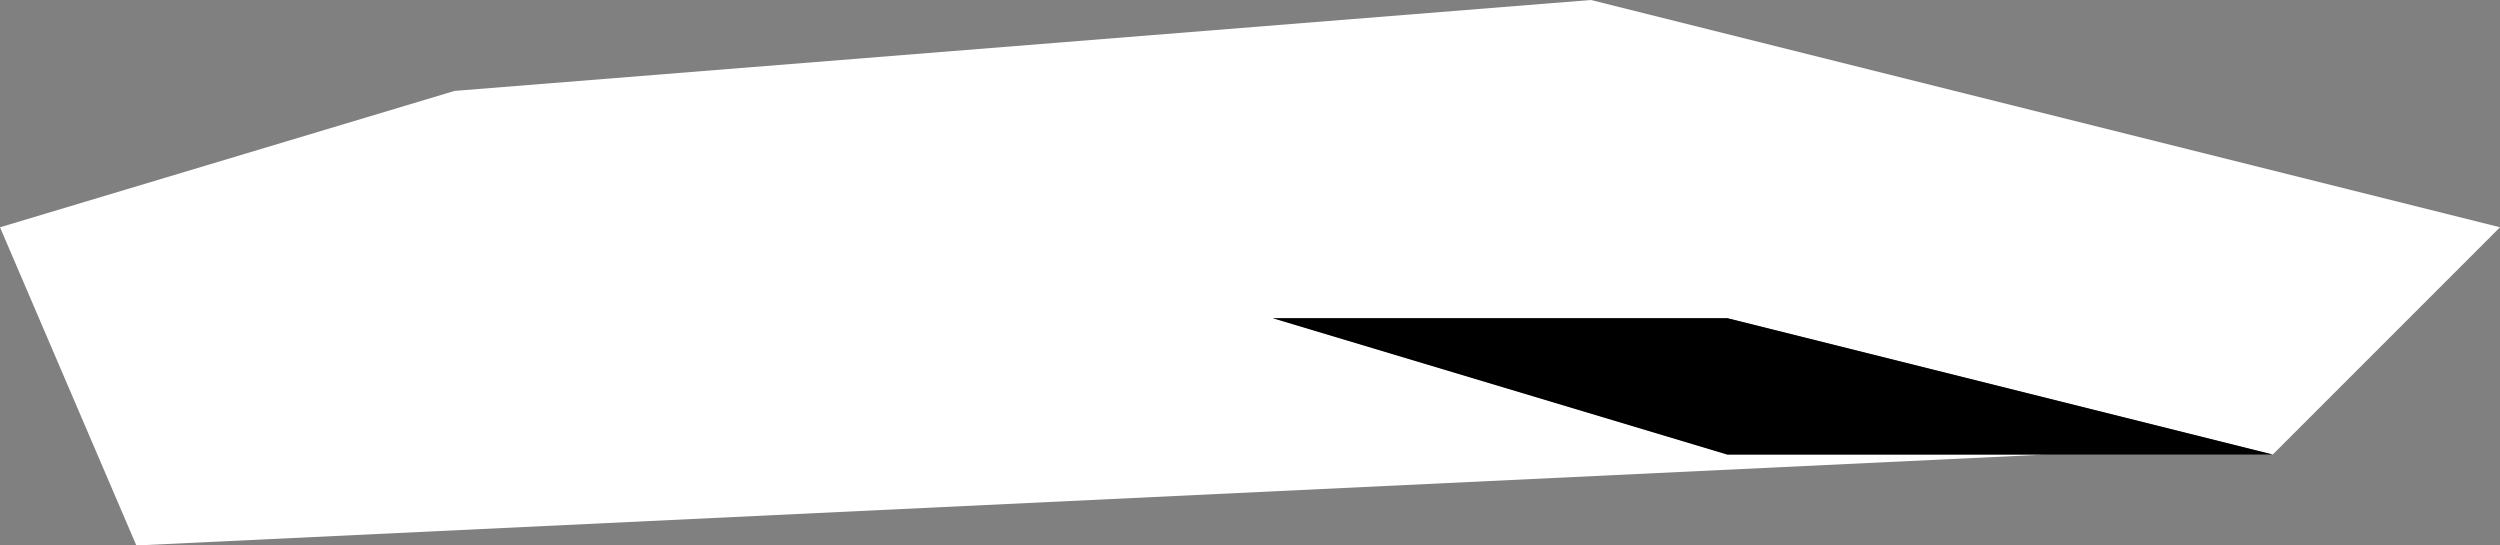 <?xml version="1.0" encoding="UTF-8" standalone="no"?>
<svg xmlns:xlink="http://www.w3.org/1999/xlink" height="0.6px" width="2.75px" xmlns="http://www.w3.org/2000/svg">
  <rect width="100%" height="100%" fill="#808080" stroke="none"/>
  <g transform="matrix(1.0, 0.0, 0.0, 1.0, 31.2, -150.45)">
    <path d="M-28.95 150.95 L-31.05 151.05 -31.2 150.7 -30.7 150.55 -29.45 150.45 -28.45 150.7 -28.7 150.95 -29.3 150.8 -29.8 150.8 -29.3 150.95 -28.95 150.95" fill="#ffffff" fill-rule="evenodd" stroke="none"/>
    <path d="M-28.95 150.95 L-29.3 150.95 -29.8 150.8 -29.3 150.8 -28.7 150.95 -28.95 150.95" fill="#000000" fill-rule="evenodd" stroke="none"/>
  </g>
</svg>
